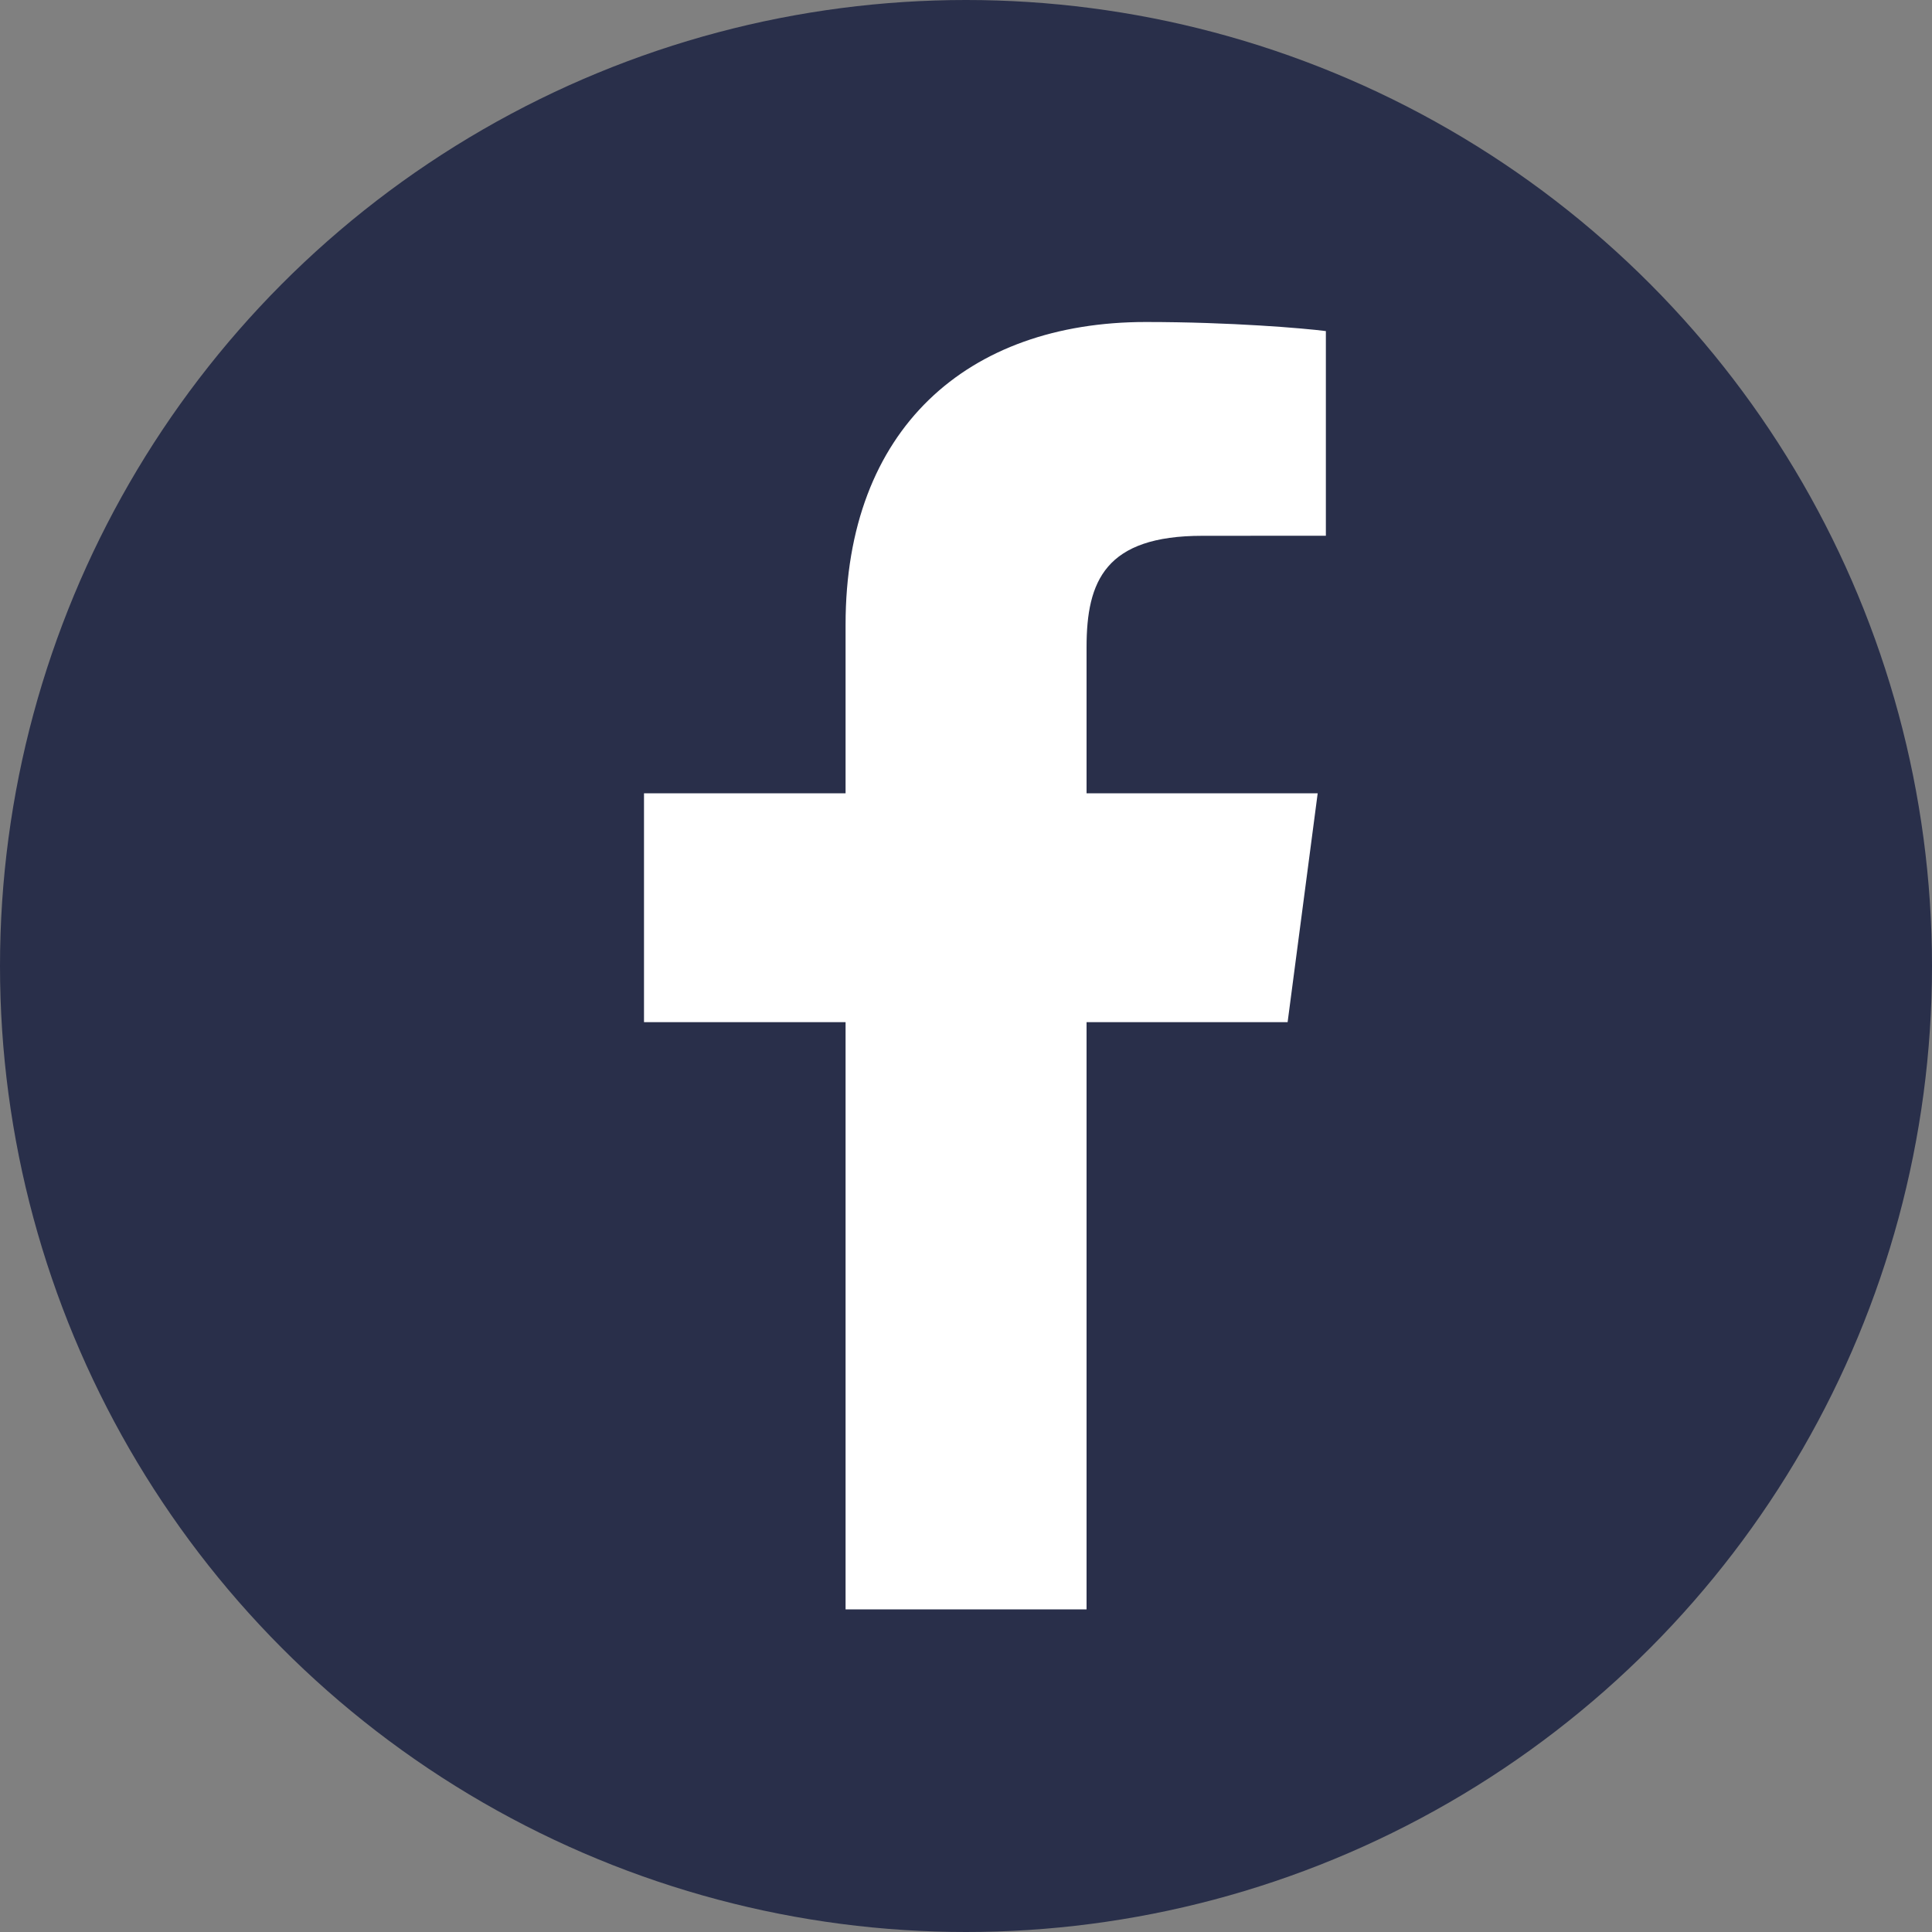 <svg fill="none" height="30" viewBox="0 0 30 30" width="30" xmlns="http://www.w3.org/2000/svg"><rect x="0" y="0" width="30" height="30" fill="#808080" stroke="none"/><circle cx="15" cy="15" fill="#292f4a" r="15"/><path clip-rule="evenodd" d="m13.13 9.698v2.62h-3.13v3.554h3.13v9.118h3.742v-9.118h3.122l.467-3.554h-3.589v-2.268c0-1.029.292-1.73 1.797-1.73l1.919-.001v-3.178c-.332-.043-1.471-.141-2.797-.141-2.767.001-4.661 1.657-4.661 4.698z" fill="#fff" fill-rule="evenodd"/></svg>